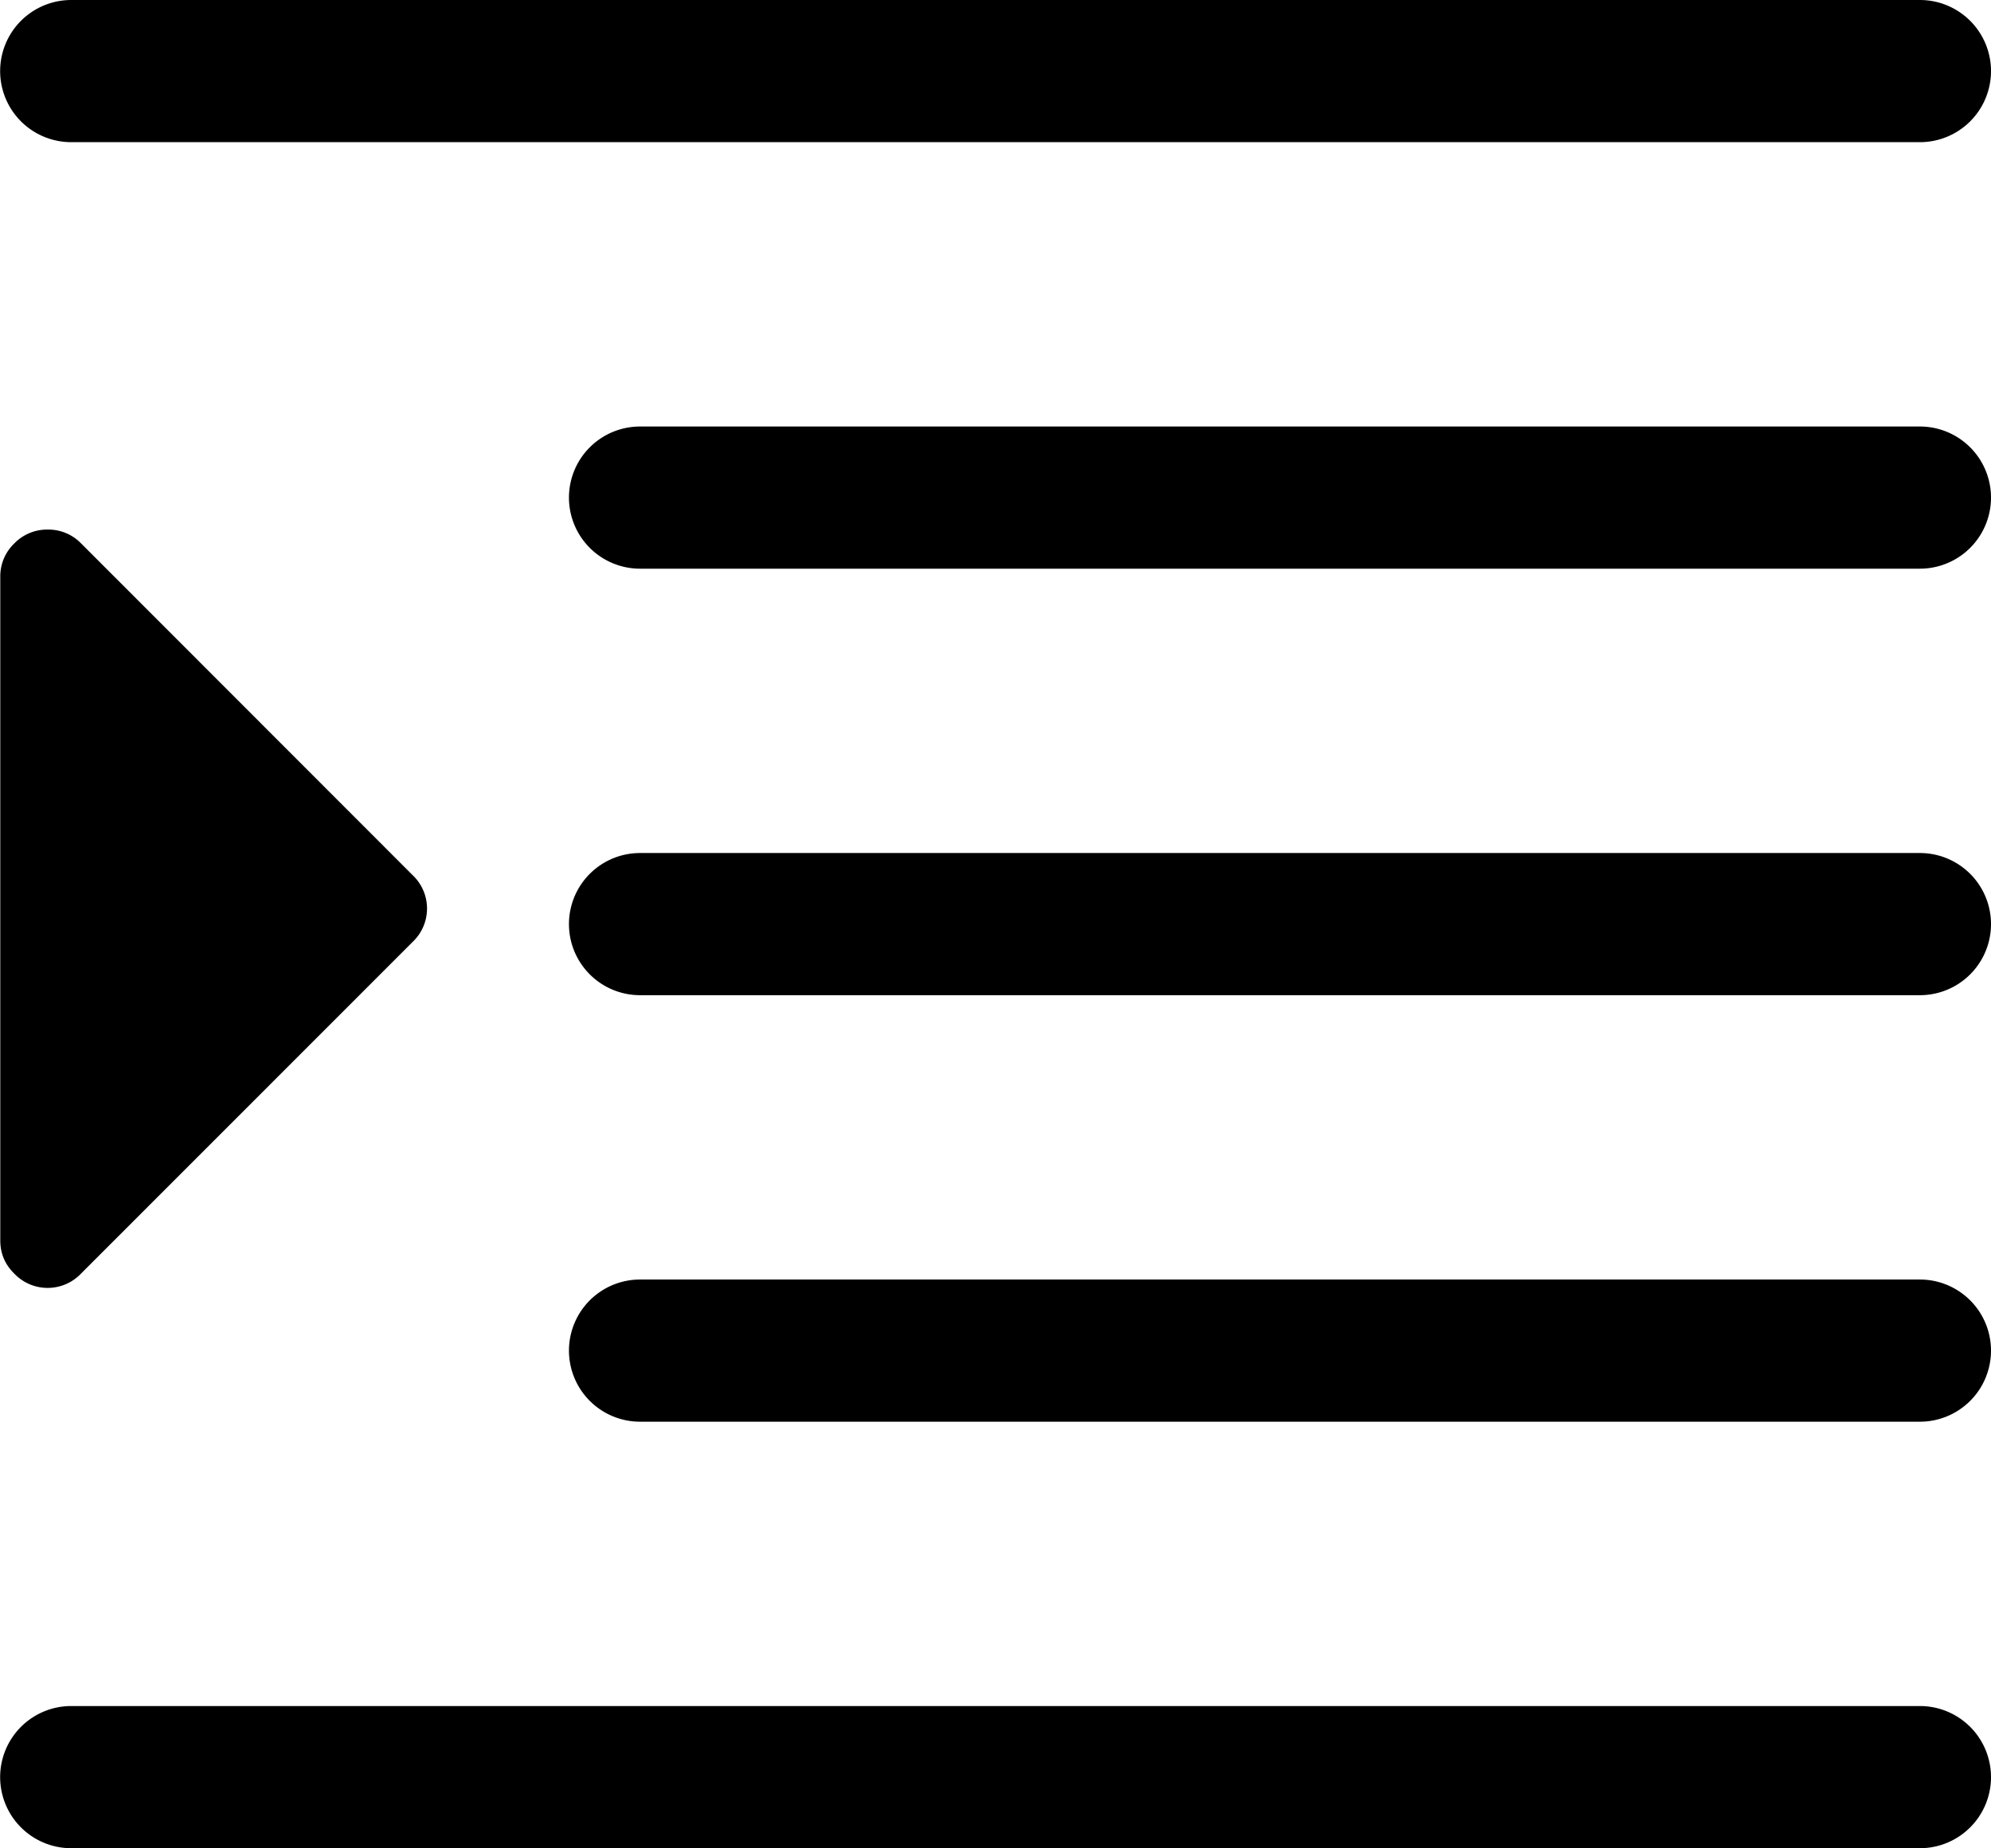 <svg xmlns="http://www.w3.org/2000/svg" viewBox="0 0 14.001 13"><path d="M.001.5a.5.5 0 0 1 .5-.5h13a.5.5 0 0 1 0 1h-13a.5.5 0 0 1-.5-.5zm0 12a.5.5 0 0 0 .5.5h13a.5.5 0 0 0 0-1h-13a.5.5 0 0 0-.5.5zm4-9a.5.5 0 0 0 .5.5h9a.5.5 0 0 0 0-1h-9a.5.5 0 0 0-.5.5zm0 3a.5.5 0 0 0 .5.5h9a.5.5 0 0 0 0-1h-9a.5.5 0 0 0-.5.5zm0 3a.5.5 0 0 0 .5.5h9a.5.5 0 0 0 0-1h-9a.5.5 0 0 0-.5.5zM.57 8.958l2.332-2.333a.323.323 0 0 0 0-.469L.57 3.822a.32.32 0 0 0-.236-.097.32.32 0 0 0-.234.098.319.319 0 0 0-.098.234v4.668c0 .09.032.168.098.233a.324.324 0 0 0 .47 0z"/></svg>